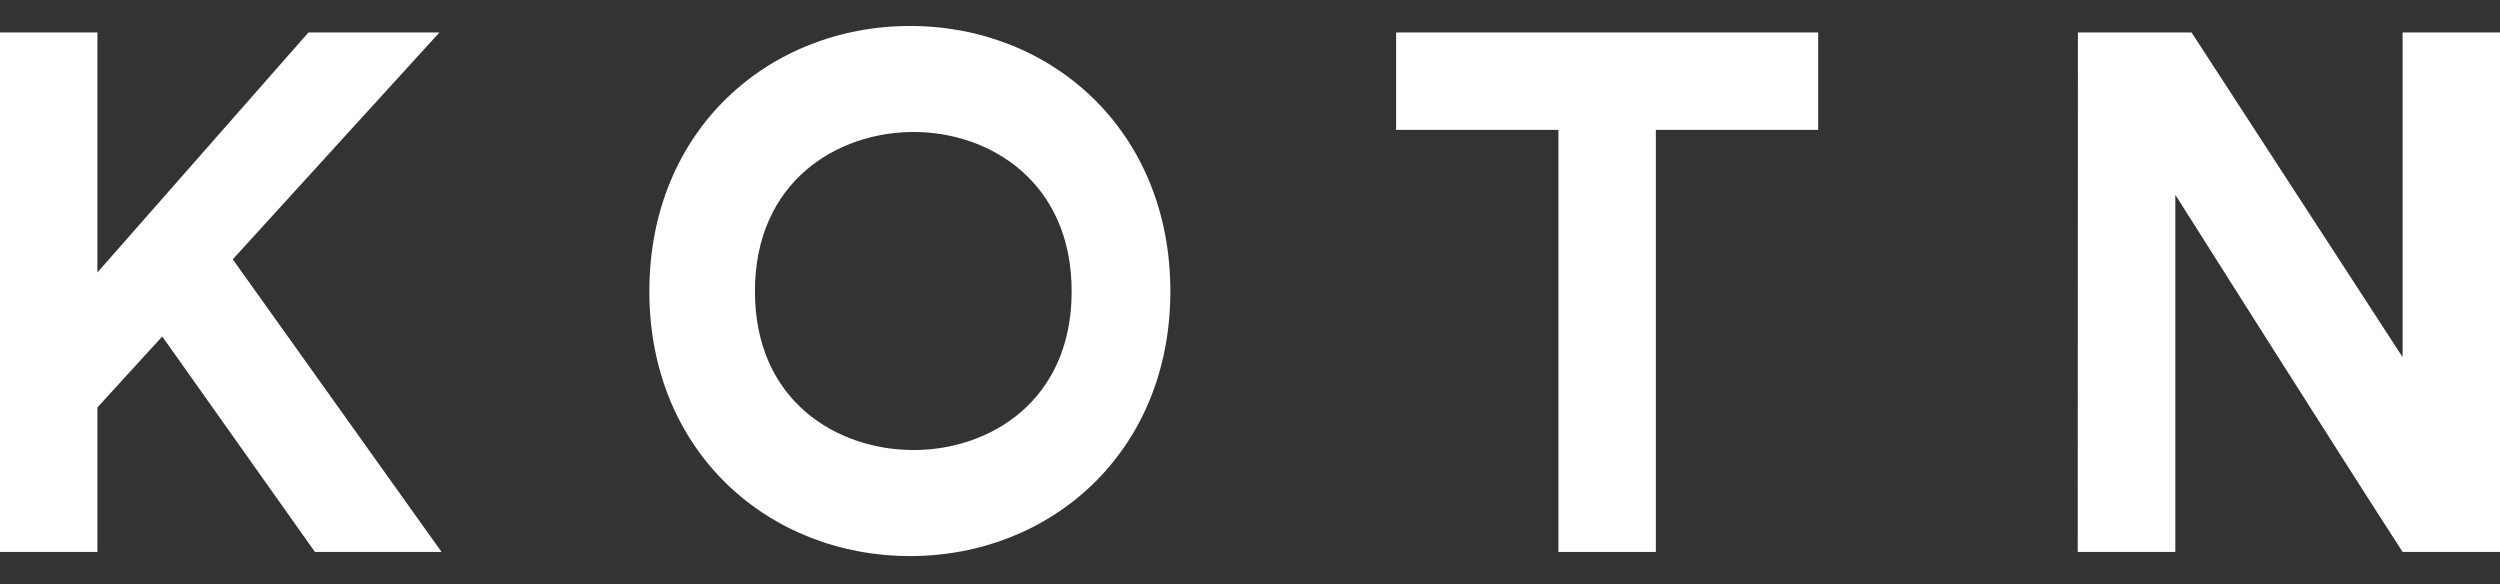 <?xml version="1.0" encoding="UTF-8" standalone="no"?>
<svg width="77px" height="18px" viewBox="0 0 77 18" version="1.1" xmlns="http://www.w3.org/2000/svg" xmlns:xlink="http://www.w3.org/1999/xlink" xmlns:sketch="http://www.bohemiancoding.com/sketch/ns">
    <rect x="0" y="0" width="77" height="18" fill="#333333" stroke="none"/>
    <!-- Generator: Sketch 3.2.2 (9983) - http://www.bohemiancoding.com/sketch -->
    <title>logo</title>
    <desc>Created with Sketch.</desc>
    <defs></defs>
    <g id="Home" stroke="none" stroke-width="1" fill="none" fill-rule="evenodd" sketch:type="MSPage">
        <g id="H.8" sketch:type="MSArtboardGroup" transform="translate(-30, -31)" fill="#FFFFFF">
            <g id="Top" sketch:type="MSLayerGroup" transform="translate(0, -1)">
                <g id="Header" transform="translate(0, 1)" sketch:type="MSShapeGroup">
                    <g id="logo" transform="translate(30, 31)">
                        <path d="M9.7,17 L13.6,17 L7.169,7.987 L13.534,1 L9.5,1 L3,8.392 L3,1 L0,1 L0,17 L3,17 L3,12.549 L4.997,10.363 L9.7,17 Z" id="Path"></path>
                        <path d="M28.034,17.127 C32.367,17.127 36.047,13.923 36.047,8.974 C36.047,4.003 32.367,0.8 28.034,0.8 C23.68,0.8 20,4.003 20,8.974 C20,13.923 23.68,17.127 28.034,17.127 Z M23.252,8.975 C23.252,5.595 25.78,4.065 28.141,4.065 C30.479,4.065 33.007,5.595 33.007,8.975 C33.007,12.354 30.479,13.861 28.141,13.861 C25.78,13.861 23.252,12.354 23.252,8.975 Z" id="Path"></path>
                        <path d="M56,4 L56,1 L43,1 L43,4 L48,4 L48,17 L51,17 L51,4 L56,4 Z" id="Path"></path>
                        <path d="M77,17 L77,1 L74,1 L74,11 L67.5,1 L64,1 L63.994,17 L67,17 L67,6 C67,6 71.805,13.602 74,17 L77,17 Z" id="Path"></path>
                    </g>
                </g>
            </g>
        </g>
    </g>
</svg>